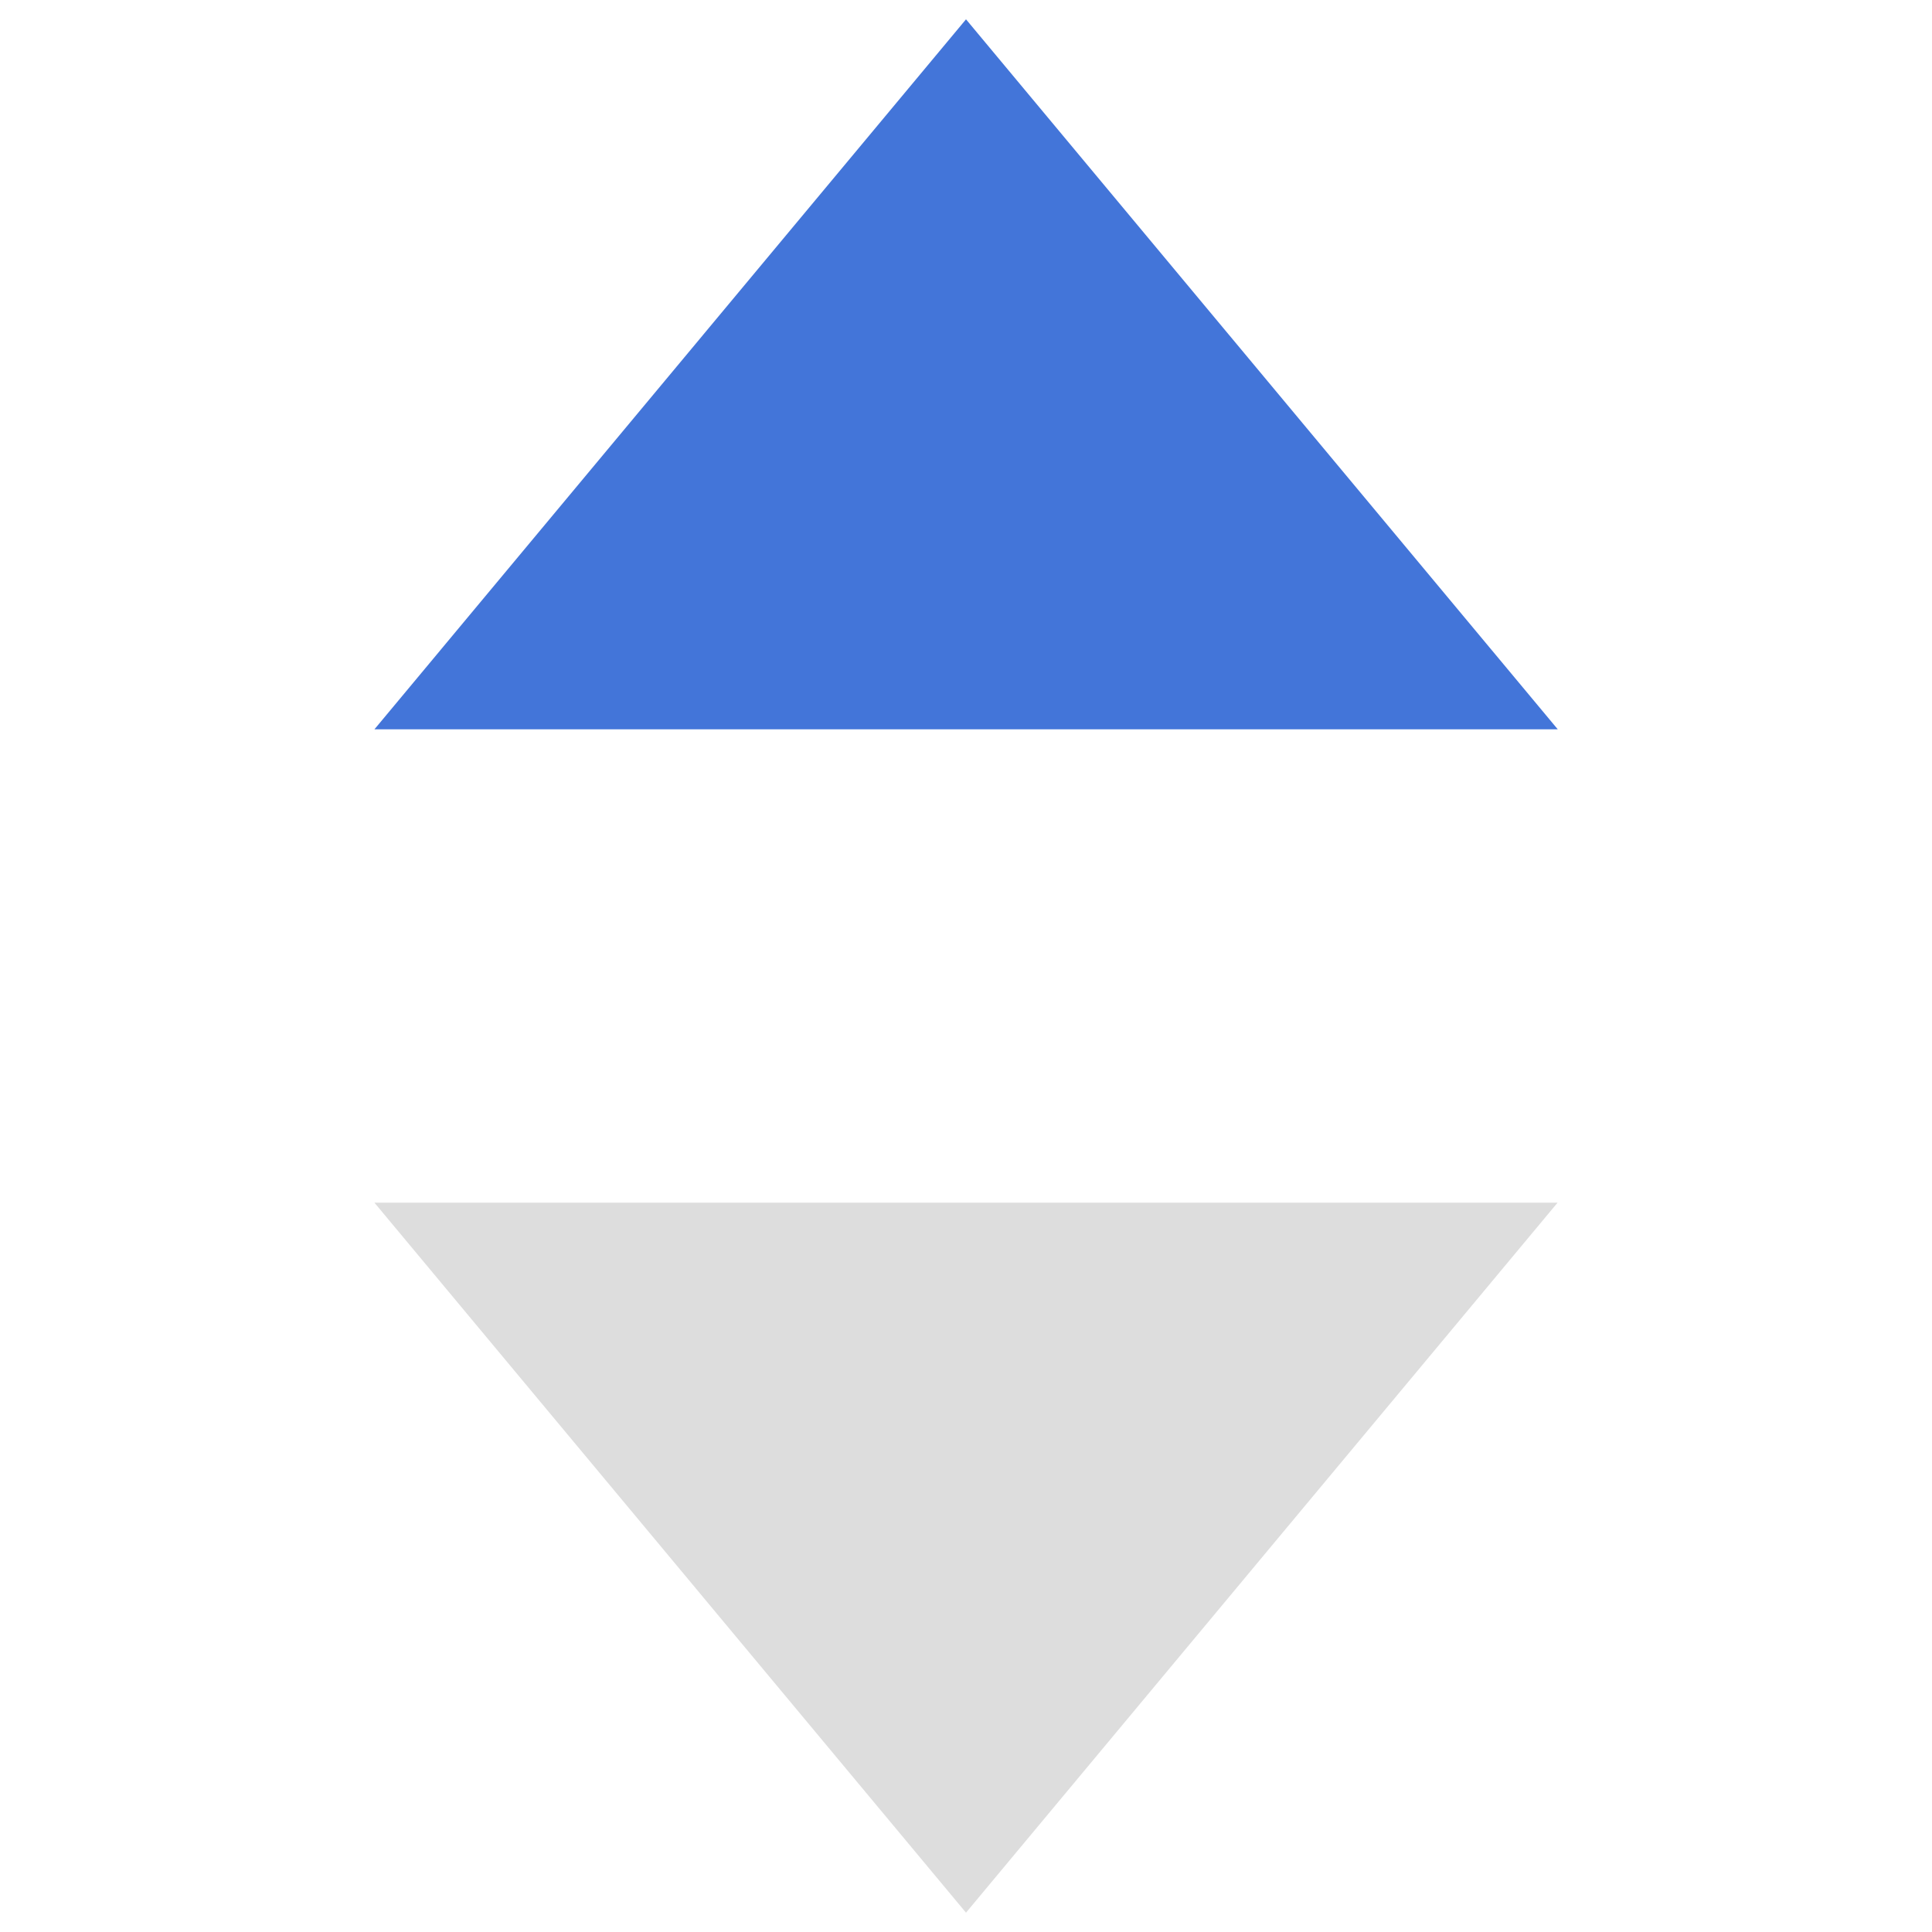 <?xml version="1.0" encoding="utf-8"?>
<!-- Svg Vector Icons : http://www.onlinewebfonts.com/icon -->
<!DOCTYPE svg PUBLIC "-//W3C//DTD SVG 1.1//EN" "http://www.w3.org/Graphics/SVG/1.1/DTD/svg11.dtd">
<svg version="1.1" xmlns="http://www.w3.org/2000/svg" xmlns:xlink="http://www.w3.org/1999/xlink" x="0px" y="0px" viewBox="0 0 1000 1000" enable-background="new 0 0 1000 1000" xml:space="preserve">
	<g>
	<path fill="#4375D9" d="M193.8,377.5h612.5L500,10L193.8,377.5z"/>
	<path fill="#ddd" d="M806.2,622.5H193.8L500,990L806.2,622.5z"/>
	<path d="M806.2,622.5"/></g>
</svg>
